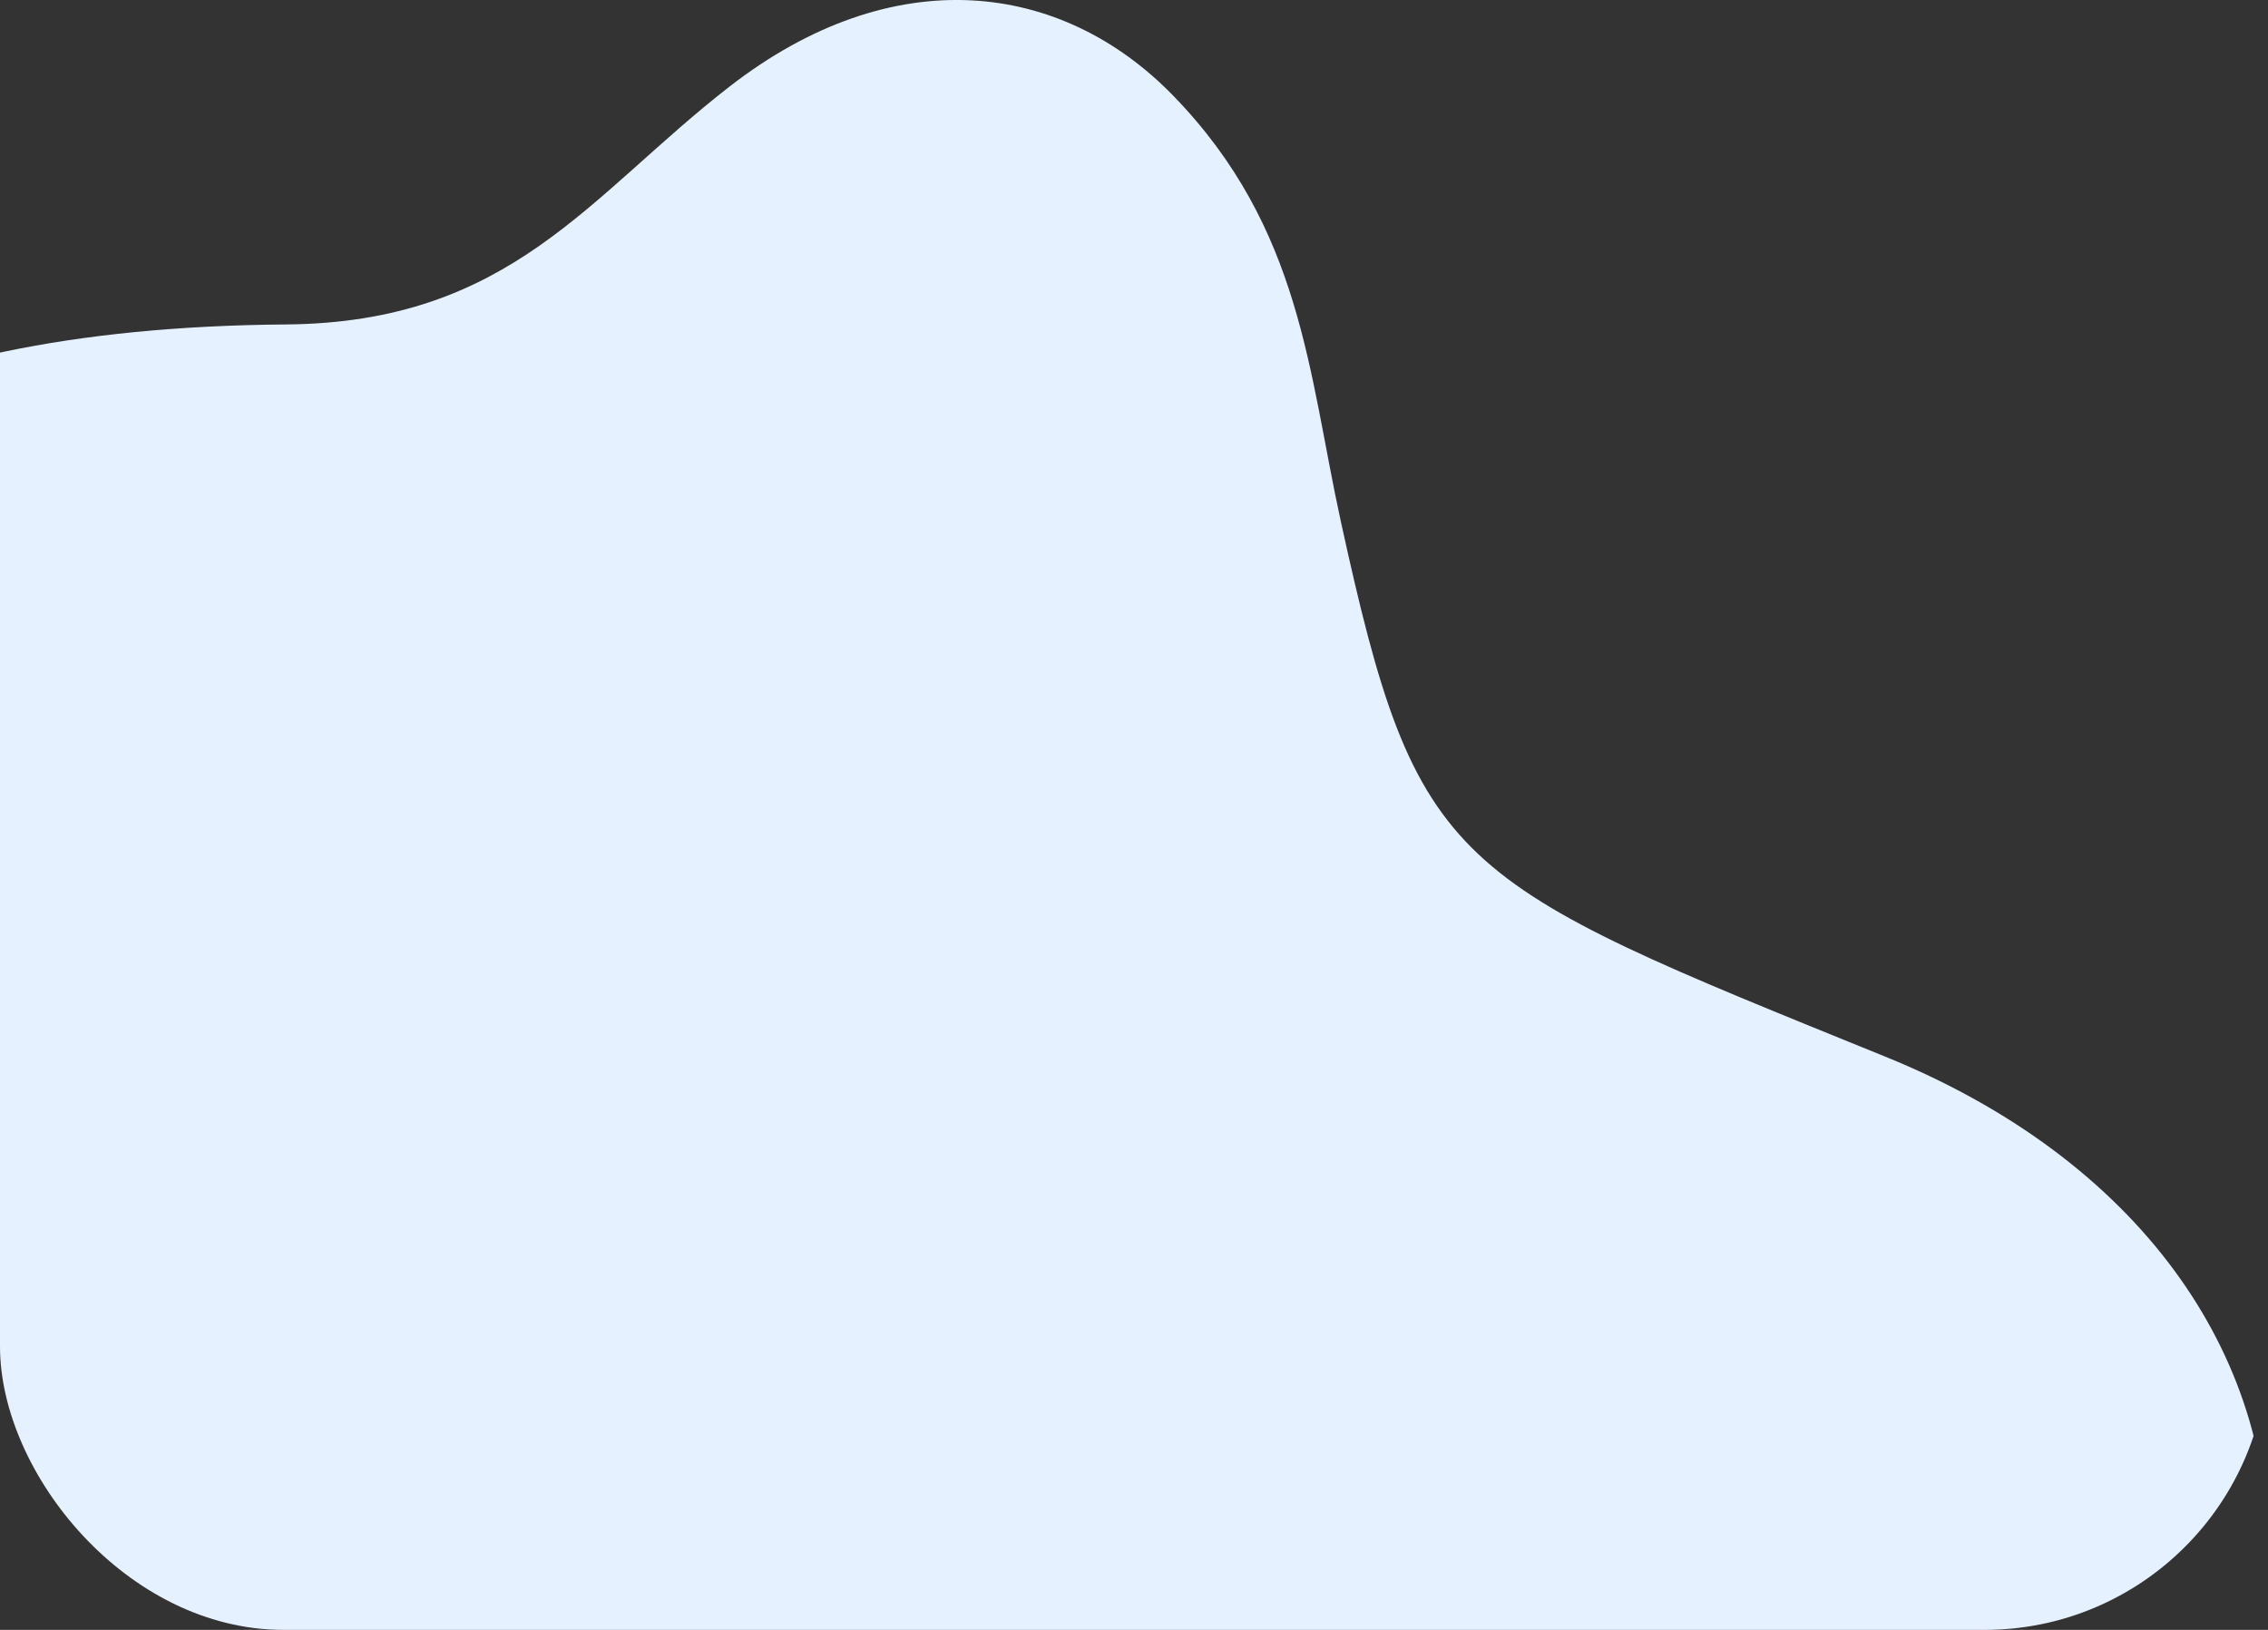 <svg width="64" height="46" viewBox="0 0 64 46" fill="none" xmlns="http://www.w3.org/2000/svg">
<rect x="0" y="0" width="64" height="46" fill="#333333" stroke="none"/>
<g clip-path="url(#clip0_115_18548)">
<path d="M33.114 2.708C29.945 -0.56 25.193 -1.132 20.588 2.442C16.62 5.524 14.416 9.107 8.065 9.157C-16.195 9.343 -14.56 25.279 -8.751 34.669C-0.412 48.15 -3.411 52.764 -3.657 61.894C-3.83 68.276 -3.379 73.47 1.24 78.687C8.158 86.502 18.366 85.749 25.129 80.114C28.45 77.348 31.661 73.808 33.757 71.795C39.389 66.388 42.213 65.352 51.114 60.847C68.297 51.783 67.578 35.658 53.201 29.822C40.895 24.826 40 24.616 37.833 14.701C36.924 10.537 36.74 6.446 33.114 2.708Z" fill="#E6F1FF"/>
</g>
<defs>
<clipPath id="clip0_115_18548">
<rect width="64" height="46" rx="8" fill="white"/>
</clipPath>
</defs>
</svg>
